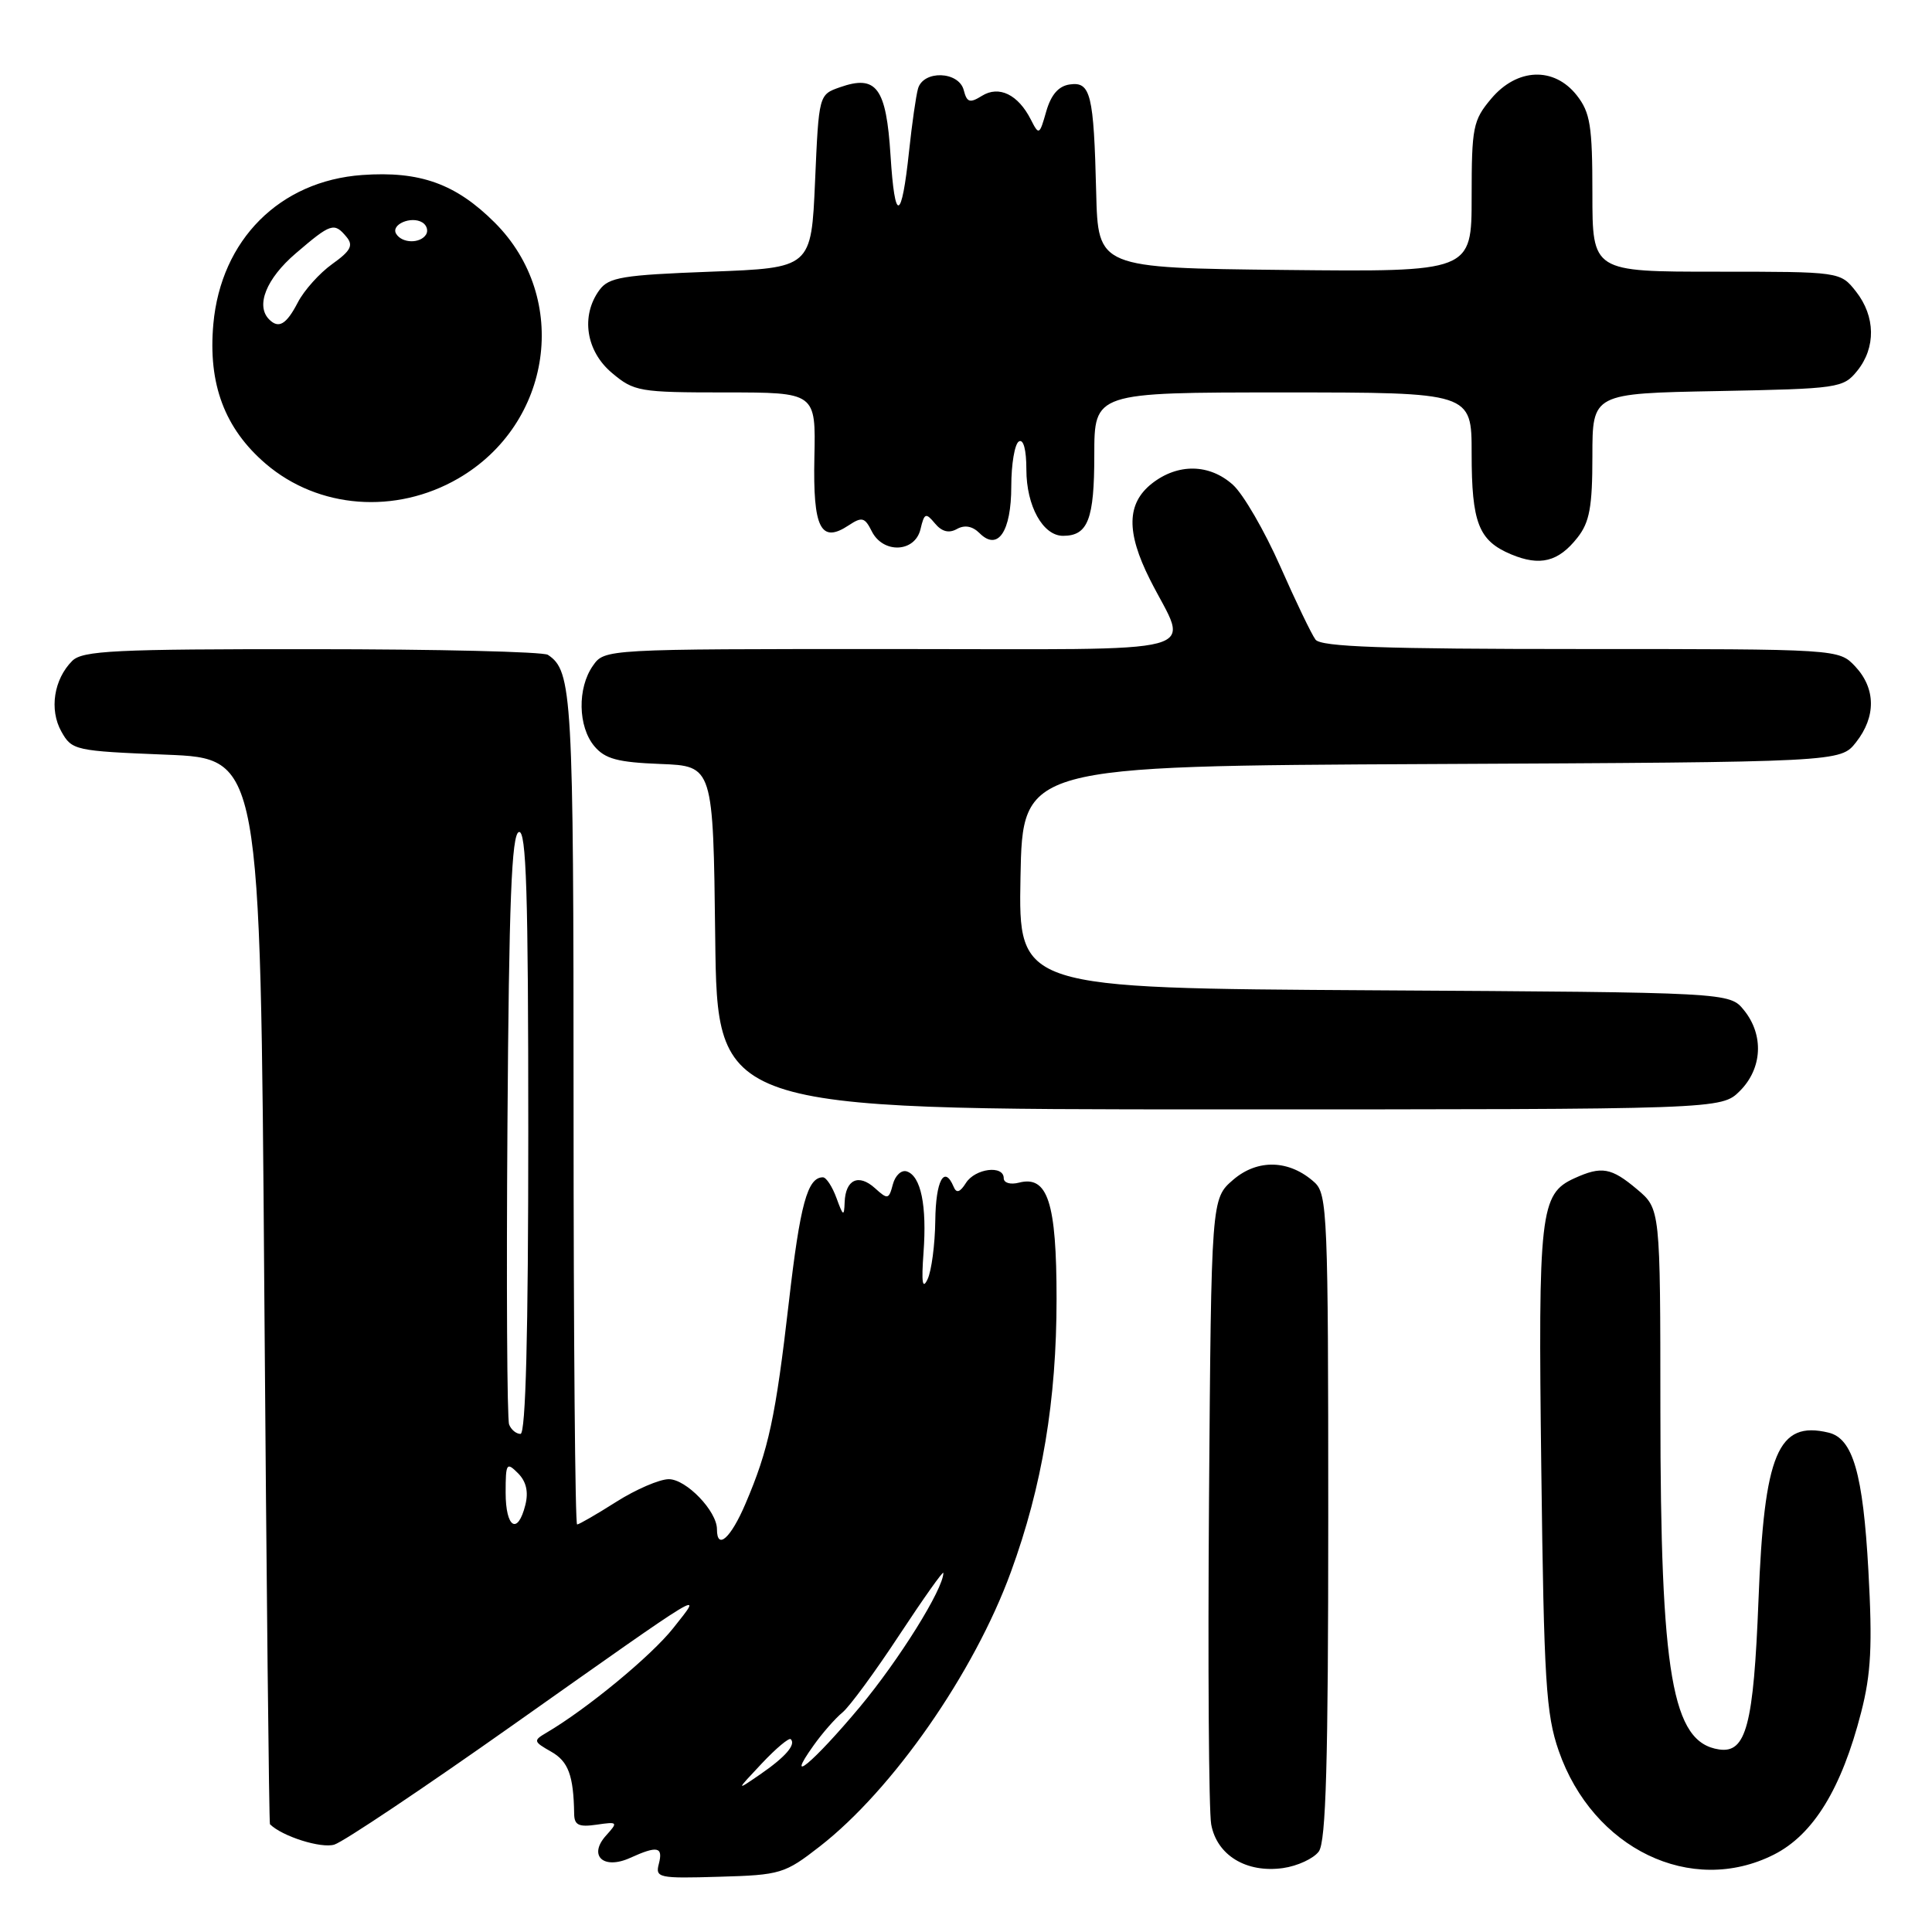 <?xml version="1.0" encoding="UTF-8" standalone="no"?>
<!DOCTYPE svg PUBLIC "-//W3C//DTD SVG 1.1//EN" "http://www.w3.org/Graphics/SVG/1.1/DTD/svg11.dtd" >
<svg xmlns="http://www.w3.org/2000/svg" xmlns:xlink="http://www.w3.org/1999/xlink" version="1.1" viewBox="0 0 256 256">
 <g >
 <path fill="currentColor"
d=" M 108.64 244.65 C 118.30 237.13 129.08 221.65 133.95 208.29 C 138.10 196.94 140.00 185.55 140.00 172.11 C 140.00 159.32 138.83 155.71 135.01 156.71 C 133.88 157.00 133.00 156.74 133.00 156.12 C 133.00 154.34 129.21 154.82 127.99 156.75 C 127.20 158.00 126.73 158.15 126.36 157.25 C 125.13 154.32 123.99 156.41 123.93 161.75 C 123.89 164.91 123.43 168.40 122.91 169.50 C 122.23 170.94 122.08 169.96 122.37 166.00 C 122.83 159.74 122.03 155.84 120.16 155.22 C 119.45 154.98 118.62 155.75 118.31 156.93 C 117.78 158.94 117.63 158.97 115.94 157.44 C 113.77 155.48 112.03 156.29 111.92 159.31 C 111.85 161.24 111.72 161.17 110.84 158.75 C 110.29 157.24 109.48 156.00 109.04 156.00 C 106.99 156.00 106.02 159.58 104.53 172.52 C 102.77 187.79 101.85 192.08 98.78 199.25 C 96.83 203.83 95.00 205.46 95.00 202.63 C 95.00 200.23 90.93 196.00 88.62 196.00 C 87.40 196.00 84.26 197.35 81.66 199.00 C 79.06 200.65 76.72 202.00 76.47 202.00 C 76.21 202.00 76.00 177.22 76.00 146.93 C 76.00 91.92 75.83 88.92 72.60 86.77 C 72.00 86.36 57.92 86.02 41.32 86.02 C 15.22 86.00 10.93 86.21 9.57 87.57 C 7.13 90.01 6.51 94.04 8.13 96.93 C 9.53 99.43 9.92 99.51 22.04 100.00 C 34.50 100.50 34.50 100.50 35.02 171.00 C 35.31 209.78 35.65 241.60 35.77 241.72 C 37.39 243.33 42.56 244.96 44.30 244.42 C 45.51 244.05 56.17 236.91 68.00 228.55 C 94.09 210.12 93.26 210.62 89.21 215.73 C 86.31 219.40 77.78 226.44 72.40 229.60 C 70.64 230.63 70.68 230.77 73.02 232.10 C 75.31 233.39 76.00 235.25 76.08 240.36 C 76.10 241.84 76.70 242.12 79.05 241.78 C 81.86 241.37 81.92 241.43 80.32 243.20 C 77.89 245.88 79.95 247.80 83.52 246.17 C 87.11 244.54 87.89 244.70 87.30 246.97 C 86.81 248.82 87.27 248.92 95.28 248.68 C 103.43 248.45 103.98 248.28 108.64 244.65 Z  M 174.75 245.33 C 175.70 244.02 176.00 233.57 176.00 200.96 C 176.00 161.02 175.88 158.21 174.18 156.67 C 170.87 153.67 166.66 153.53 163.41 156.32 C 160.50 158.83 160.50 158.83 160.20 198.66 C 160.04 220.57 160.17 239.96 160.49 241.74 C 161.24 245.83 165.14 248.21 170.00 247.53 C 171.92 247.26 174.06 246.27 174.75 245.33 Z  M 235.04 245.75 C 240.27 243.11 244.01 237.03 246.61 226.90 C 247.93 221.77 248.12 218.04 247.57 208.09 C 246.86 195.24 245.52 190.60 242.29 189.83 C 235.58 188.22 233.76 192.57 233.01 212.00 C 232.36 228.61 231.38 232.35 227.78 231.81 C 221.55 230.88 220.02 222.01 220.01 186.84 C 220.00 160.18 220.00 160.18 216.92 157.59 C 213.50 154.71 212.23 154.48 208.61 156.13 C 204.07 158.20 203.80 160.57 204.23 194.66 C 204.58 222.79 204.85 227.14 206.54 232.00 C 211.06 244.98 224.09 251.27 235.04 245.75 Z  M 230.55 144.55 C 233.52 141.57 233.75 137.15 231.09 133.86 C 229.18 131.50 229.18 131.50 182.06 131.22 C 134.95 130.94 134.95 130.94 135.22 116.22 C 135.50 101.50 135.50 101.50 189.68 101.24 C 243.87 100.98 243.87 100.98 245.93 98.36 C 248.60 94.97 248.56 91.23 245.83 88.31 C 243.65 86.00 243.65 86.00 209.45 86.00 C 183.25 86.00 175.02 85.71 174.31 84.75 C 173.79 84.06 171.68 79.67 169.62 75.00 C 167.55 70.33 164.75 65.49 163.38 64.25 C 160.27 61.44 156.07 61.37 152.63 64.07 C 149.29 66.71 149.21 70.49 152.37 76.78 C 157.52 87.02 161.31 86.00 118.12 86.00 C 80.11 86.00 80.11 86.00 78.56 88.22 C 76.49 91.17 76.58 96.28 78.75 98.87 C 80.17 100.56 81.83 101.01 87.50 101.23 C 94.50 101.50 94.50 101.50 94.77 124.25 C 95.04 147.00 95.04 147.00 161.56 147.00 C 228.09 147.00 228.09 147.00 230.55 144.55 Z  M 209.02 71.24 C 210.63 69.20 211.00 67.18 211.00 60.43 C 211.00 52.13 211.00 52.13 227.59 51.82 C 243.64 51.51 244.24 51.42 246.09 49.14 C 248.58 46.06 248.52 41.93 245.93 38.63 C 243.85 36.00 243.85 36.00 227.43 36.00 C 211.00 36.00 211.00 36.00 211.00 25.63 C 211.00 16.66 210.72 14.92 208.93 12.63 C 205.92 8.81 201.02 9.00 197.59 13.08 C 195.18 15.94 195.00 16.86 195.00 26.09 C 195.00 36.03 195.00 36.03 170.25 35.77 C 145.50 35.50 145.50 35.50 145.25 25.50 C 144.93 12.47 144.52 10.79 141.75 11.19 C 140.26 11.40 139.27 12.55 138.63 14.77 C 137.74 17.91 137.66 17.95 136.60 15.86 C 134.91 12.52 132.37 11.29 130.11 12.70 C 128.50 13.70 128.12 13.58 127.70 11.94 C 127.04 9.42 122.34 9.27 121.64 11.75 C 121.37 12.71 120.84 16.42 120.46 20.00 C 119.46 29.41 118.57 29.63 118.00 20.60 C 117.43 11.61 116.14 9.86 111.30 11.56 C 108.50 12.54 108.50 12.54 108.00 24.02 C 107.50 35.50 107.50 35.50 94.17 36.00 C 82.46 36.44 80.66 36.74 79.42 38.44 C 76.93 41.85 77.64 46.52 81.08 49.41 C 84.01 51.88 84.70 52.00 96.13 52.00 C 108.10 52.00 108.10 52.00 107.91 60.61 C 107.71 70.01 108.75 72.07 112.47 69.60 C 114.21 68.45 114.59 68.55 115.51 70.39 C 117.01 73.40 121.24 73.22 121.97 70.12 C 122.48 67.97 122.67 67.90 123.88 69.35 C 124.79 70.45 125.73 70.69 126.79 70.10 C 127.82 69.52 128.85 69.71 129.79 70.64 C 132.22 73.08 134.00 70.45 134.00 64.44 C 134.00 61.51 134.45 58.84 135.00 58.50 C 135.61 58.12 136.00 59.58 136.00 62.22 C 136.00 67.04 138.19 71.00 140.86 71.00 C 144.16 71.00 145.00 68.83 145.00 60.30 C 145.00 52.00 145.00 52.00 170.00 52.00 C 195.00 52.00 195.00 52.00 195.00 60.07 C 195.00 69.29 195.92 71.64 200.22 73.45 C 204.06 75.06 206.50 74.45 209.02 71.24 Z  M 60.72 63.40 C 73.19 56.17 75.57 39.51 65.56 29.50 C 60.40 24.35 55.65 22.64 47.98 23.19 C 37.06 23.98 29.28 31.77 28.27 42.93 C 27.55 50.88 29.77 56.79 35.22 61.46 C 42.19 67.42 52.43 68.20 60.72 63.40 Z  M 100.93 233.68 C 102.82 231.67 104.55 230.22 104.78 230.45 C 105.50 231.17 104.06 232.82 100.72 235.12 C 97.50 237.33 97.50 237.33 100.93 233.68 Z  M 107.79 231.30 C 108.95 229.66 110.68 227.69 111.63 226.91 C 112.57 226.14 115.97 221.51 119.17 216.64 C 122.38 211.77 125.00 208.07 125.00 208.42 C 125.00 210.55 119.14 219.94 113.92 226.20 C 107.76 233.56 103.86 236.81 107.79 231.30 Z  M 67.00 197.79 C 67.00 193.89 67.12 193.69 68.63 195.20 C 69.73 196.30 70.05 197.67 69.61 199.42 C 68.60 203.45 67.00 202.45 67.00 197.79 Z  M 67.46 188.75 C 67.19 188.06 67.09 170.21 67.24 149.08 C 67.44 119.43 67.79 110.57 68.75 110.25 C 69.74 109.92 70.00 118.29 70.00 149.92 C 70.00 176.79 69.66 190.00 68.97 190.00 C 68.40 190.00 67.72 189.44 67.46 188.75 Z  M 35.67 42.33 C 33.84 40.51 35.28 36.92 39.18 33.58 C 43.87 29.56 44.28 29.43 45.92 31.40 C 46.85 32.52 46.47 33.24 44.03 34.98 C 42.35 36.18 40.29 38.47 39.46 40.08 C 37.95 42.99 36.93 43.60 35.67 42.33 Z  M 52.50 30.99 C 51.74 29.76 54.49 28.57 55.97 29.48 C 56.55 29.84 56.77 30.56 56.46 31.07 C 55.69 32.30 53.28 32.26 52.50 30.99 Z "/>
</g>
</svg>